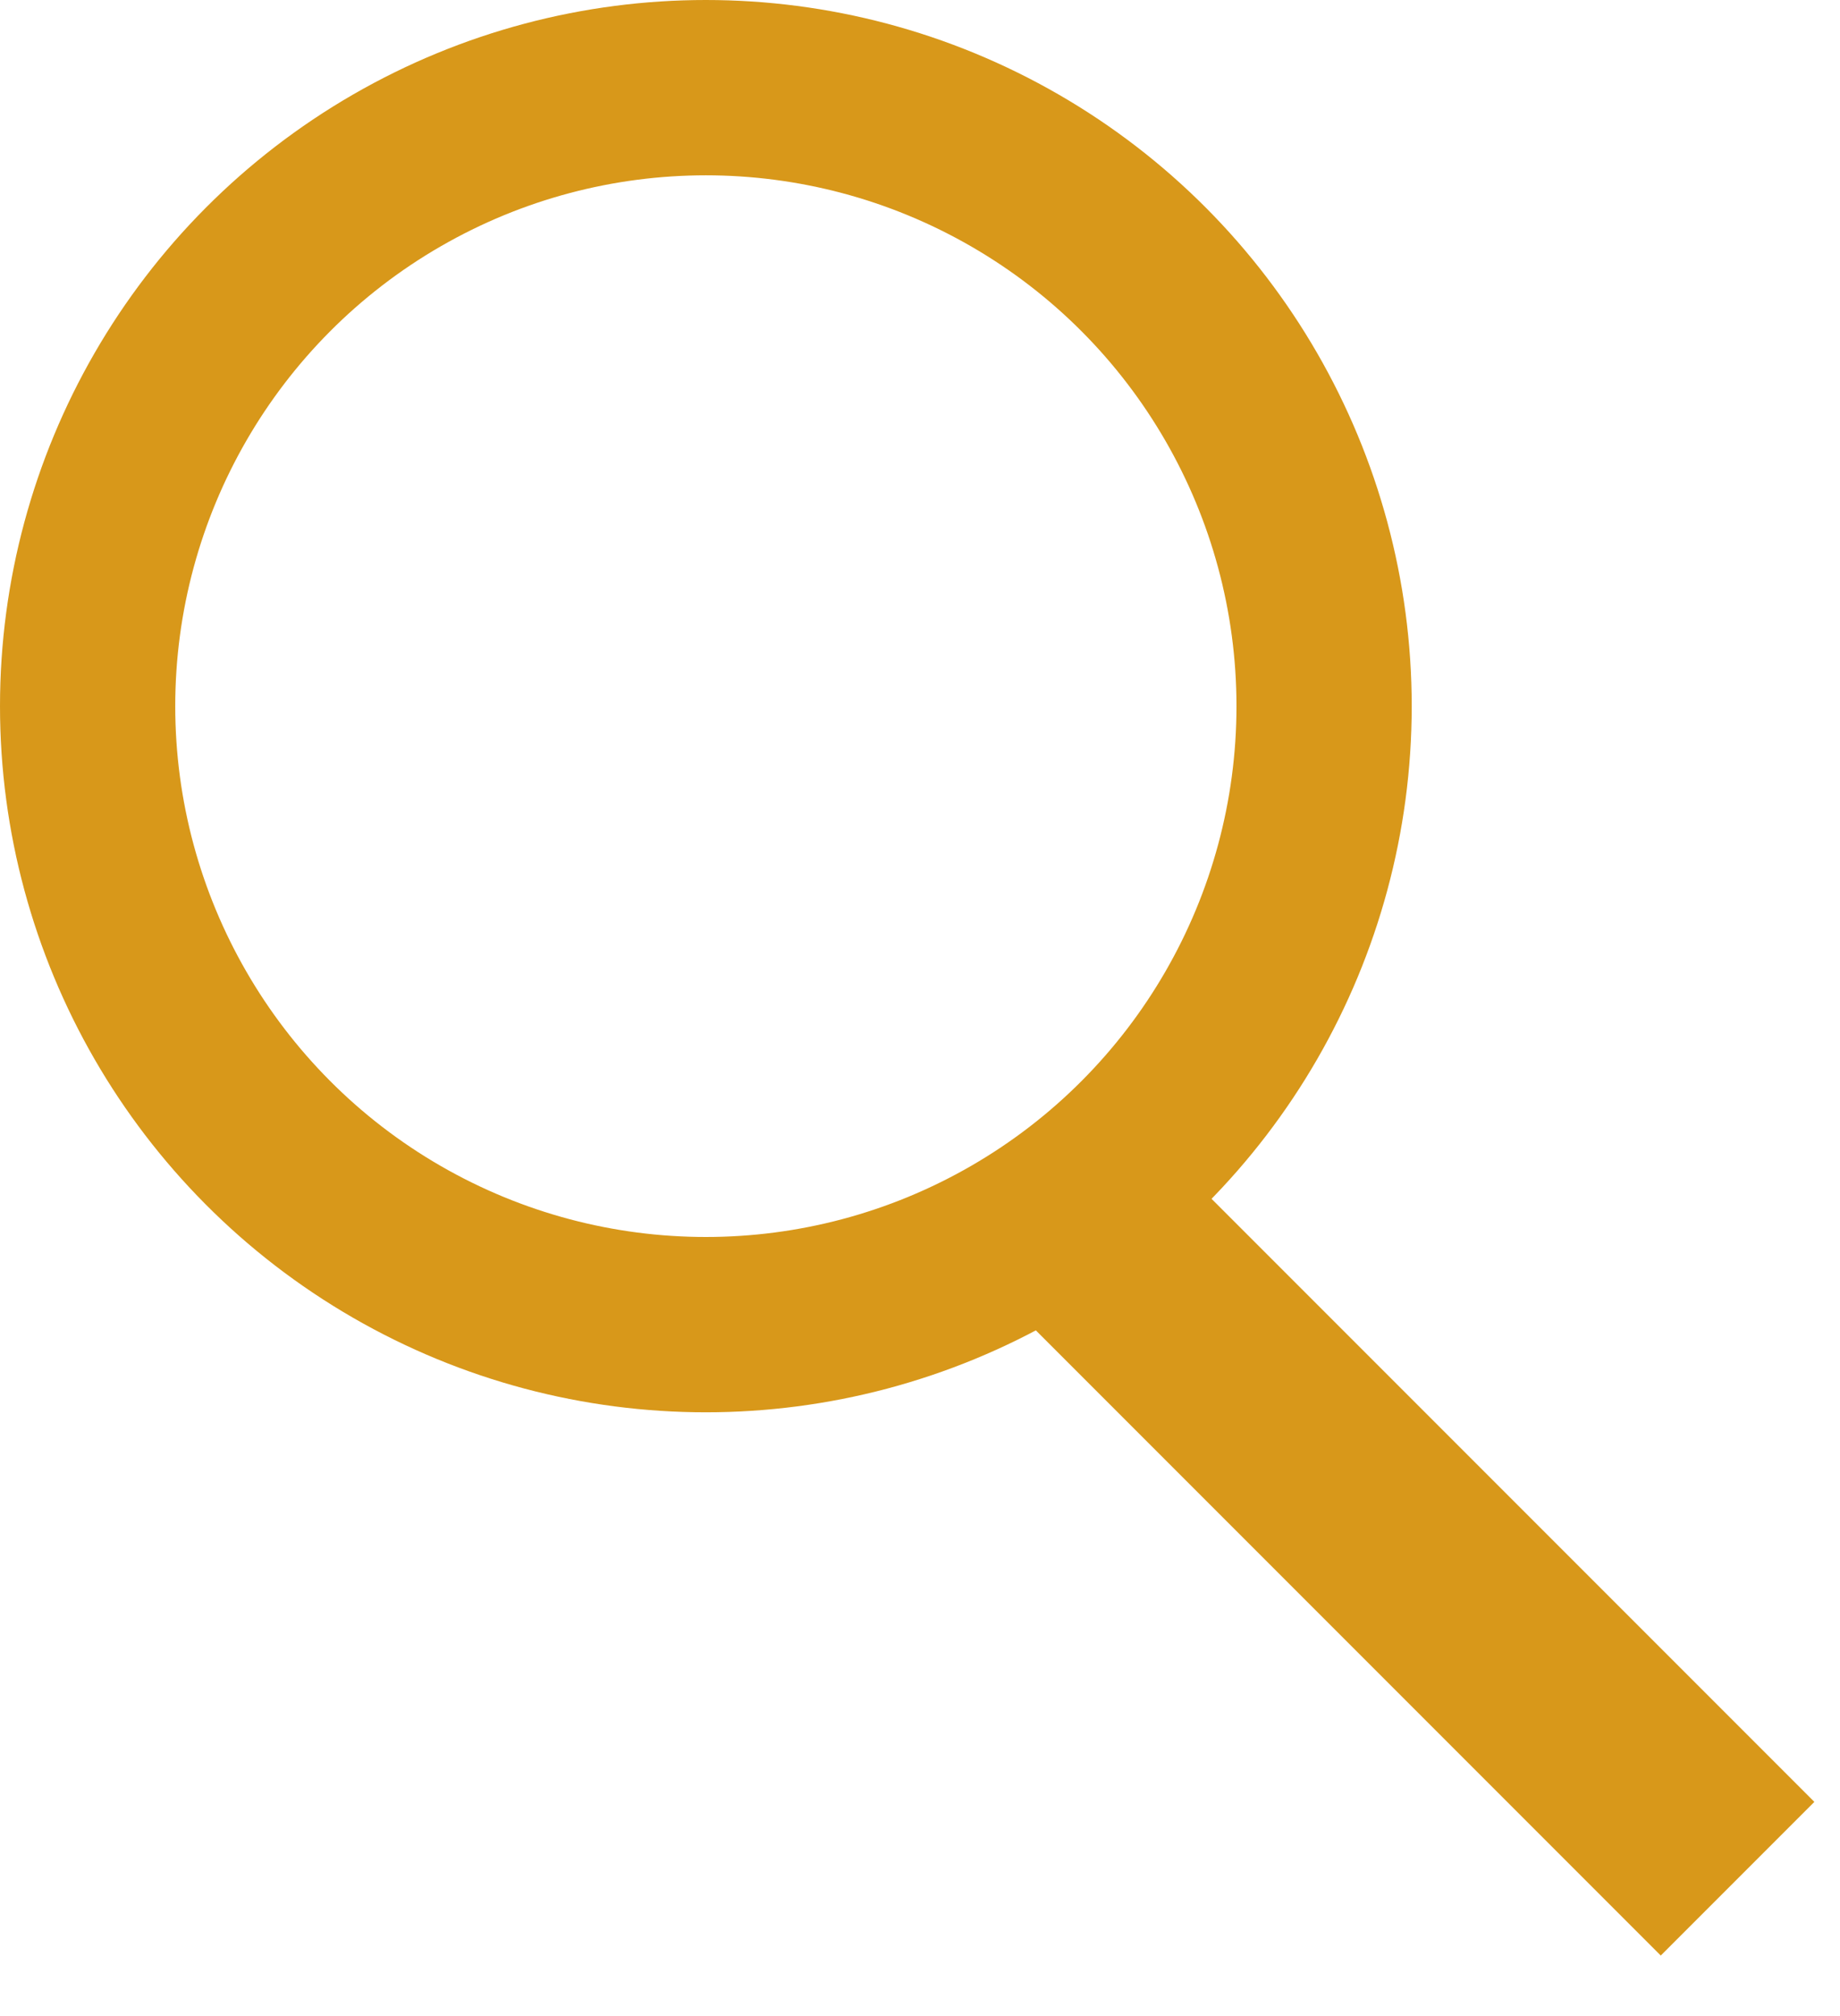 <svg width="21" height="23" viewBox="0 0 21 23" fill="none" xmlns="http://www.w3.org/2000/svg">
<circle cx="8.056" cy="8.056" r="7.056" stroke="#D8981A" stroke-width="2"/>
<rect x="11.155" y="14.51" width="2.479" height="11.03" transform="rotate(-45 11.155 14.51)" fill="#D8981A"/>
</svg>
